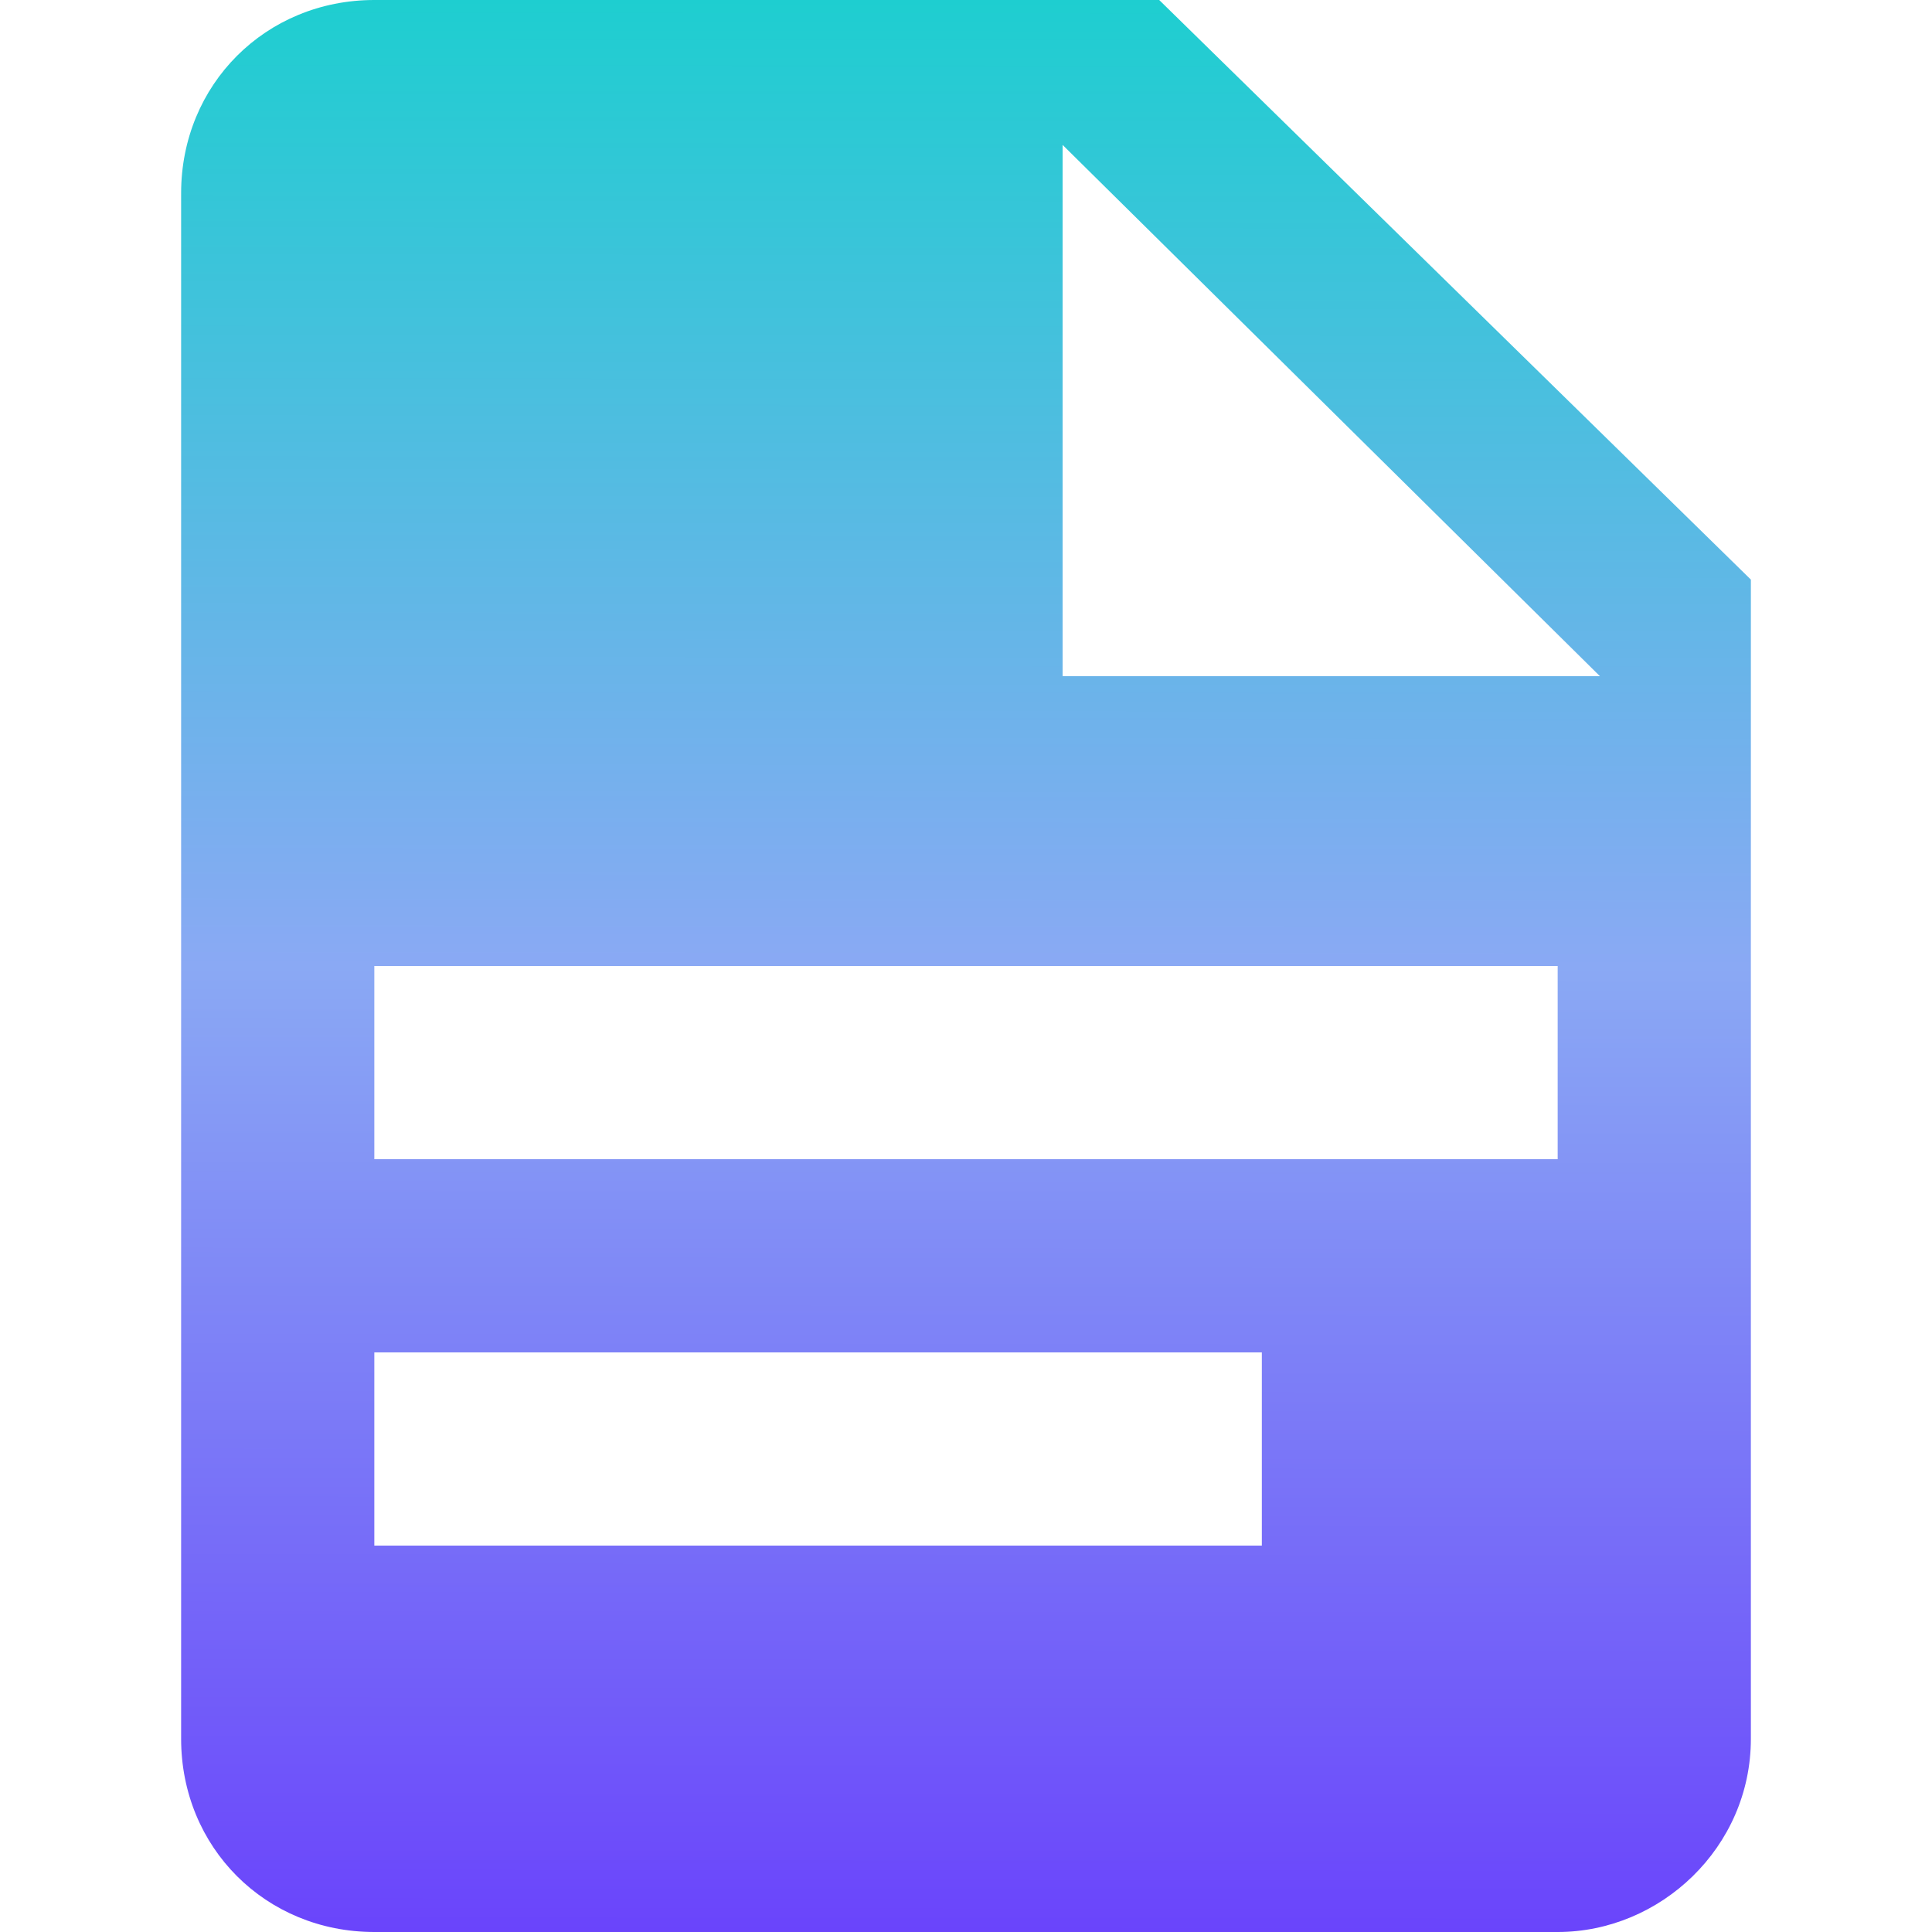 <svg version="1.1" id="Layer_1" xmlns="http://www.w3.org/2000/svg" x="0" y="0" viewBox="0 0 32 32" xml:space="preserve"><style/><linearGradient id="SVGID_1_" gradientUnits="userSpaceOnUse" x1="16.015" y1="-.003" x2="15.985" y2="32.009"><stop offset="0" stop-color="#1eced0"/><stop offset=".5" stop-color="#8aa9f4"/><stop offset="1" stop-color="#6a44fb"/></linearGradient><path d="M17.6 11.2h8.9l-8.9-8.8v8.8M6.2 0h13L29 9.6v19.2c0 1.8-1.5 3.2-3.2 3.2H6.2C4.4 32 3 30.6 3 28.8V3.2C3 1.4 4.4 0 6.2 0m14.7 25.6v-3.2H6.2v3.2h14.7m4.9-6.4V16H6.2v3.2h19.6z" fill="url(#SVGID_1_)"/></svg>